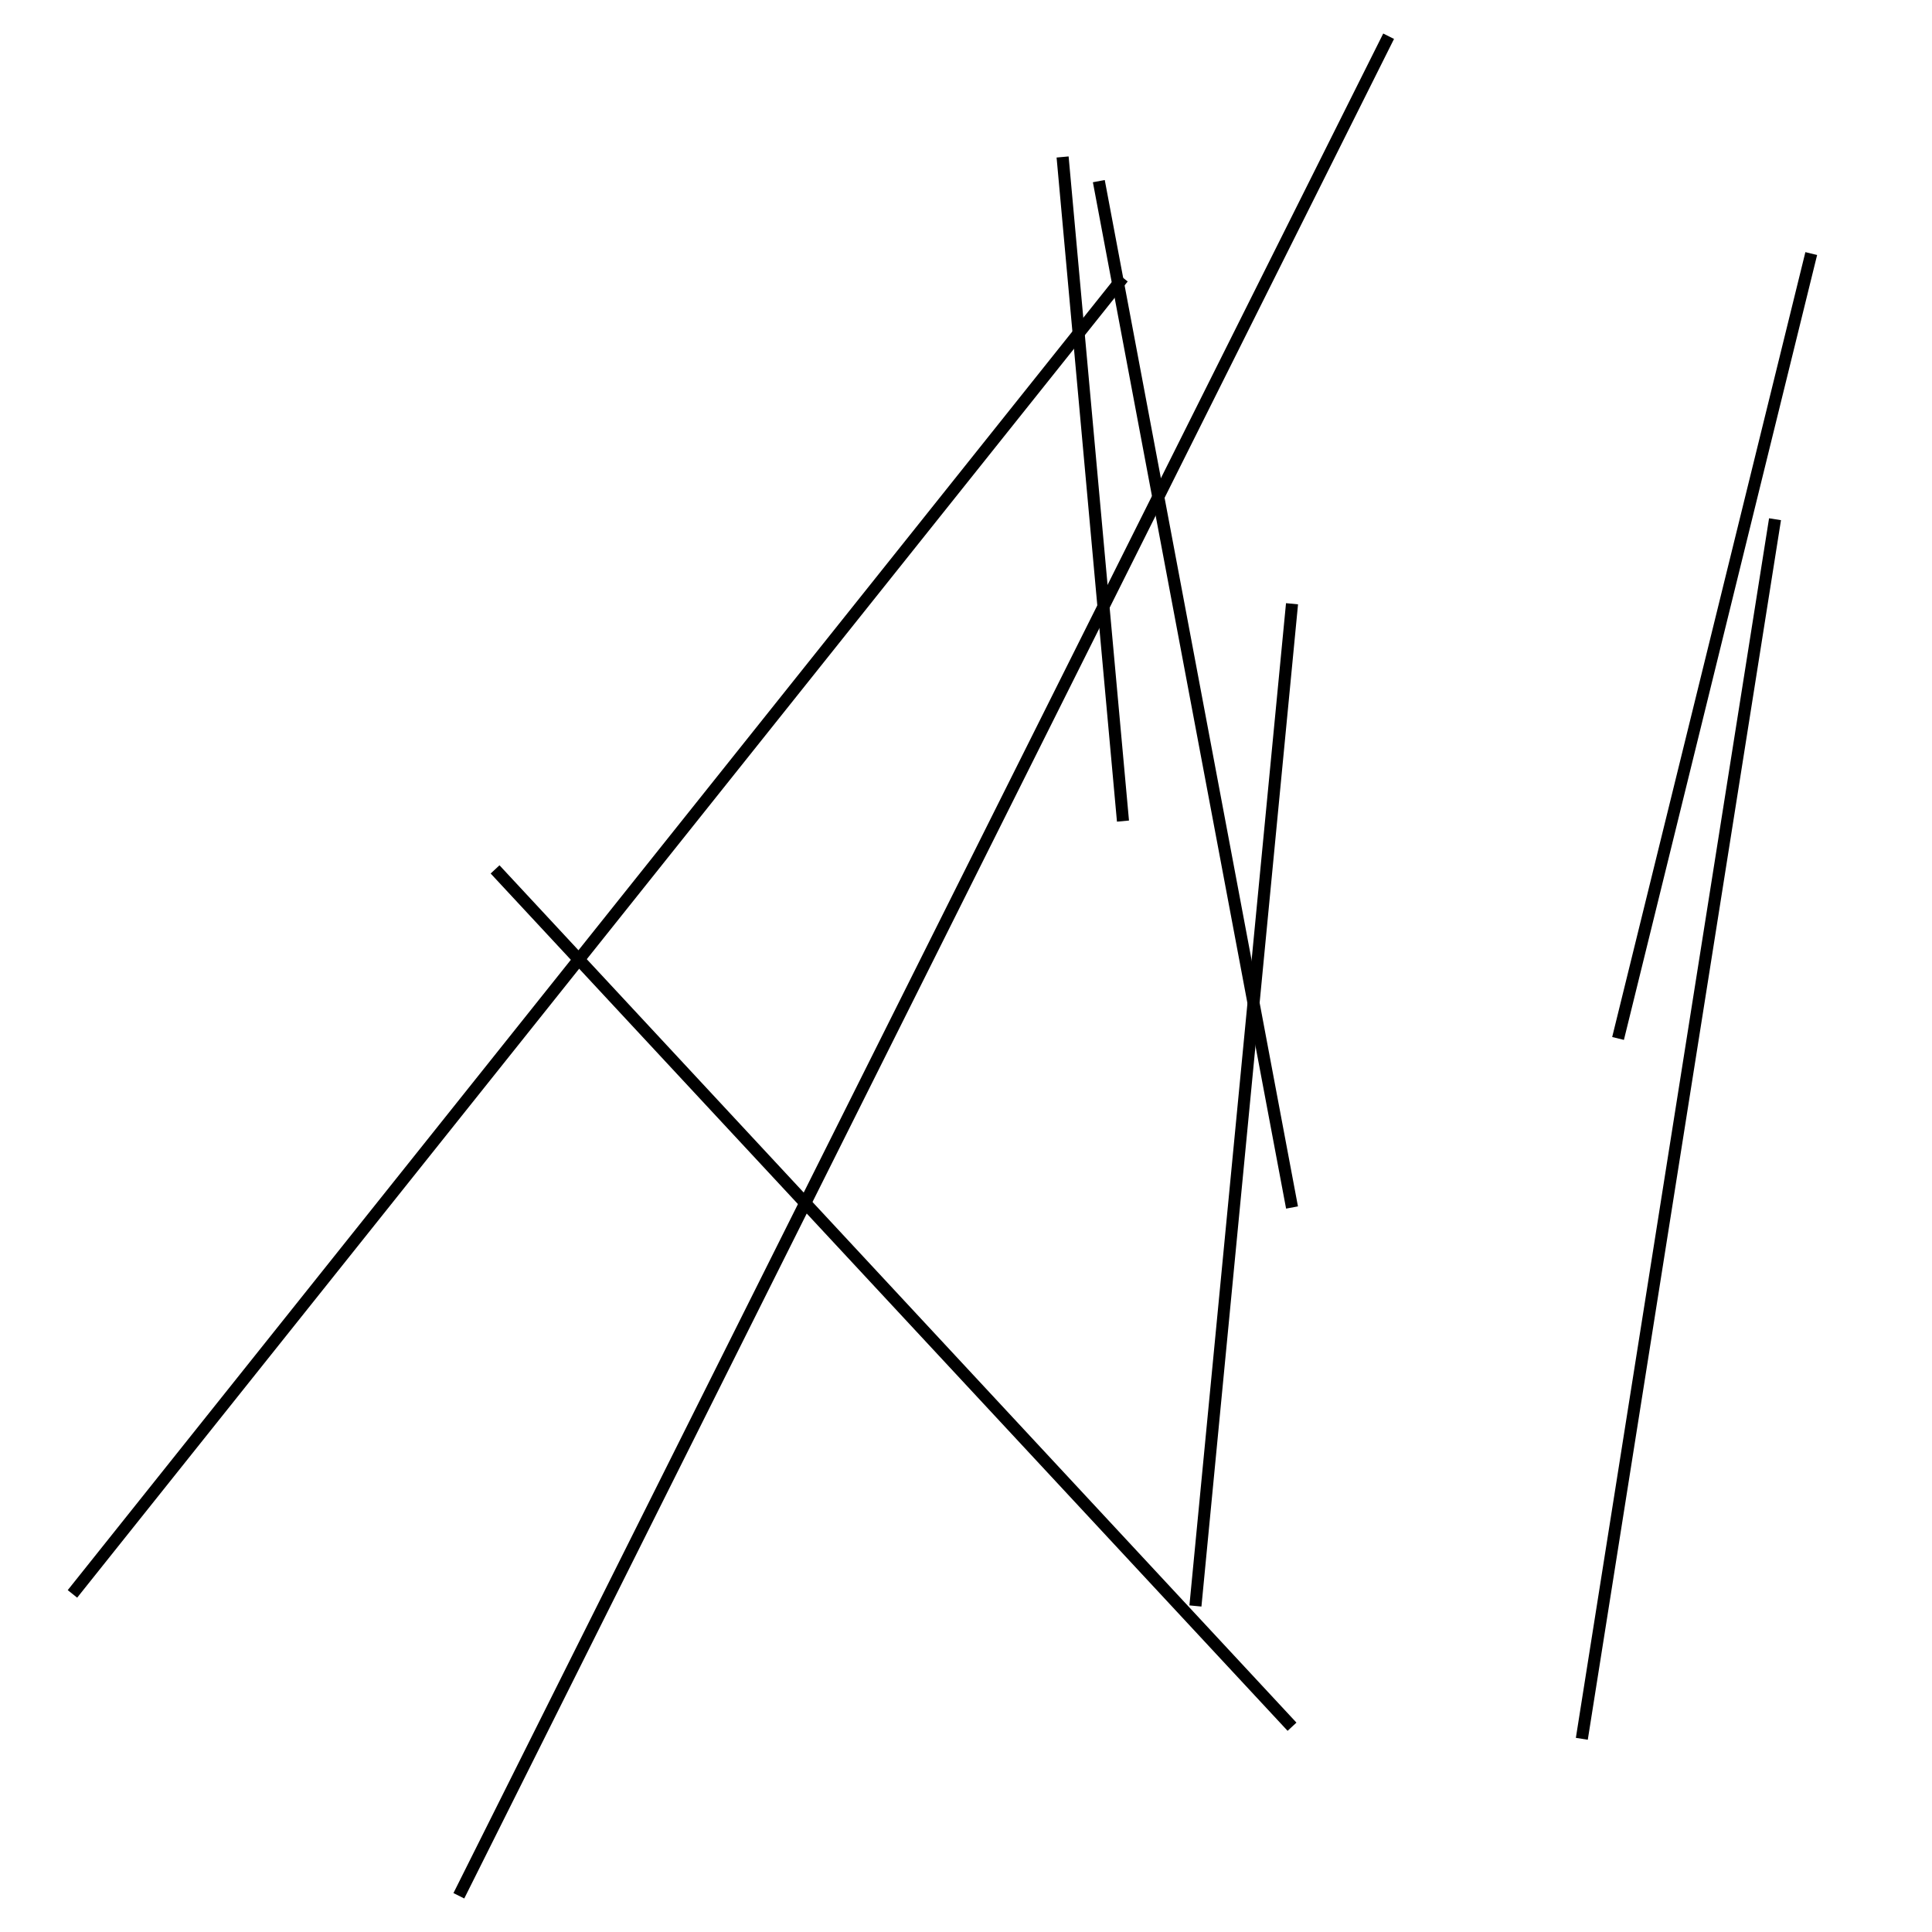 <?xml version="1.0" encoding="utf-8" ?>
<svg baseProfile="full" height="160" version="1.1" width="160" xmlns="http://www.w3.org/2000/svg" xmlns:ev="http://www.w3.org/2001/xml-events" xmlns:xlink="http://www.w3.org/1999/xlink"><defs /><line stroke="black" stroke-width="1" x1="131" x2="147" y1="144" y2="43" /><line stroke="black" stroke-width="1" x1="150" x2="134" y1="21" y2="86" /><line stroke="black" stroke-width="1" x1="99" x2="107" y1="133" y2="50" /><line stroke="black" stroke-width="1" x1="93" x2="88" y1="68" y2="13" /><line stroke="black" stroke-width="1" x1="6" x2="93" y1="132" y2="23" /><line stroke="black" stroke-width="1" x1="91" x2="107" y1="15" y2="100" /><line stroke="black" stroke-width="1" x1="107" x2="41" y1="143" y2="72" /><line stroke="black" stroke-width="1" x1="115" x2="38" y1="3" y2="157" /></svg>